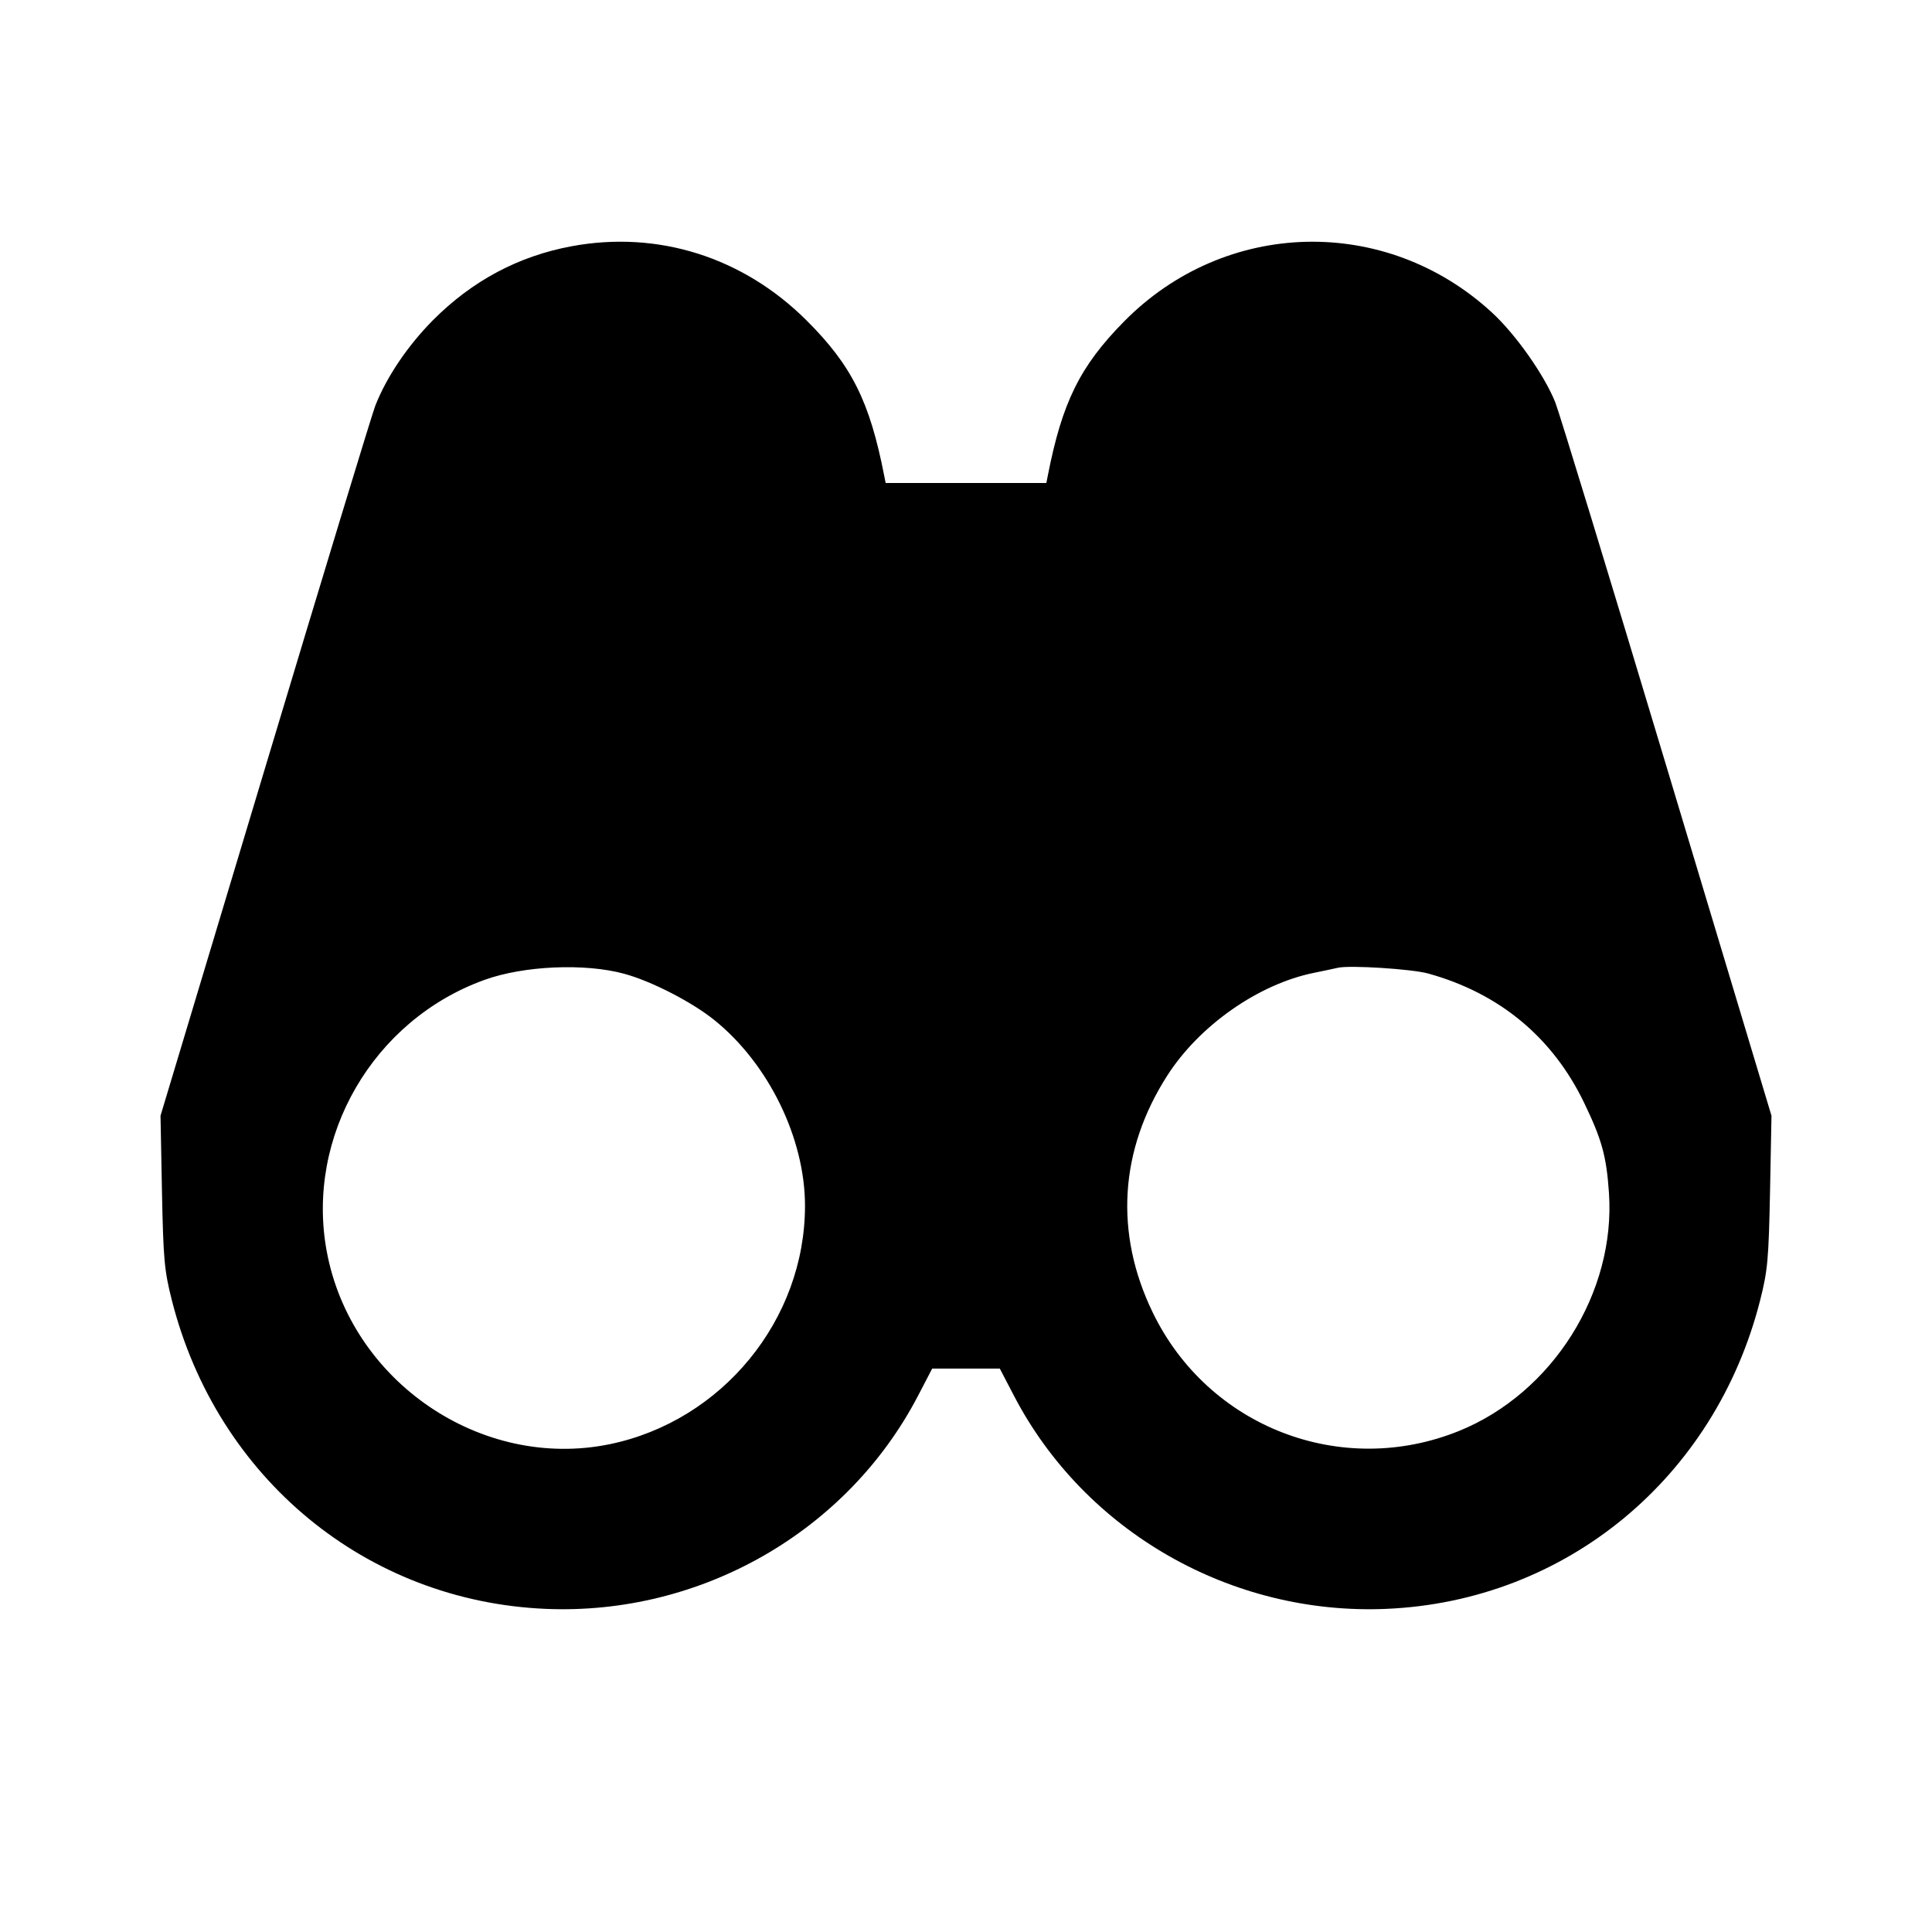 <svg viewBox="0 0 24 24" xmlns="http://www.w3.org/2000/svg"><path d="M7.100 3.059 C 6.439 3.182,5.866 3.488,5.379 3.977 C 5.064 4.295,4.803 4.681,4.662 5.040 C 4.623 5.139,4.007 7.164,3.293 9.540 L 1.994 13.860 2.012 14.800 C 2.029 15.647,2.041 15.781,2.135 16.153 C 2.696 18.362,4.549 19.891,6.780 19.986 C 8.707 20.068,10.526 19.026,11.405 17.337 L 11.580 17.001 12.000 17.001 L 12.420 17.001 12.595 17.337 C 13.474 19.026,15.293 20.068,17.220 19.986 C 19.451 19.891,21.304 18.362,21.865 16.153 C 21.959 15.781,21.971 15.647,21.988 14.800 L 22.006 13.860 20.707 9.540 C 19.993 7.164,19.369 5.121,19.321 5.000 C 19.186 4.661,18.828 4.152,18.530 3.879 C 17.210 2.667,15.217 2.718,13.960 3.997 C 13.416 4.549,13.193 5.001,13.016 5.910 L 12.998 6.000 12.000 6.000 L 11.002 6.000 10.984 5.910 C 10.804 4.987,10.580 4.539,10.019 3.980 C 9.229 3.193,8.173 2.860,7.100 3.059 M7.756 12.097 C 8.093 12.189,8.595 12.447,8.873 12.671 C 9.547 13.213,10.000 14.141,10.000 14.979 C 10.000 16.395,8.971 17.651,7.576 17.940 C 5.979 18.269,4.356 17.162,4.058 15.540 C 3.796 14.116,4.637 12.671,6.017 12.173 C 6.505 11.996,7.268 11.963,7.756 12.097 M17.740 12.093 C 18.626 12.338,19.287 12.886,19.679 13.700 C 19.899 14.157,19.956 14.363,19.987 14.818 C 20.072 16.057,19.286 17.305,18.124 17.776 C 16.663 18.367,15.010 17.729,14.320 16.305 C 13.842 15.320,13.906 14.287,14.501 13.360 C 14.900 12.738,15.633 12.225,16.322 12.085 C 16.442 12.061,16.576 12.032,16.620 12.022 C 16.767 11.988,17.537 12.037,17.740 12.093 " stroke="none" fill-rule="evenodd" fill="black"></path></svg>